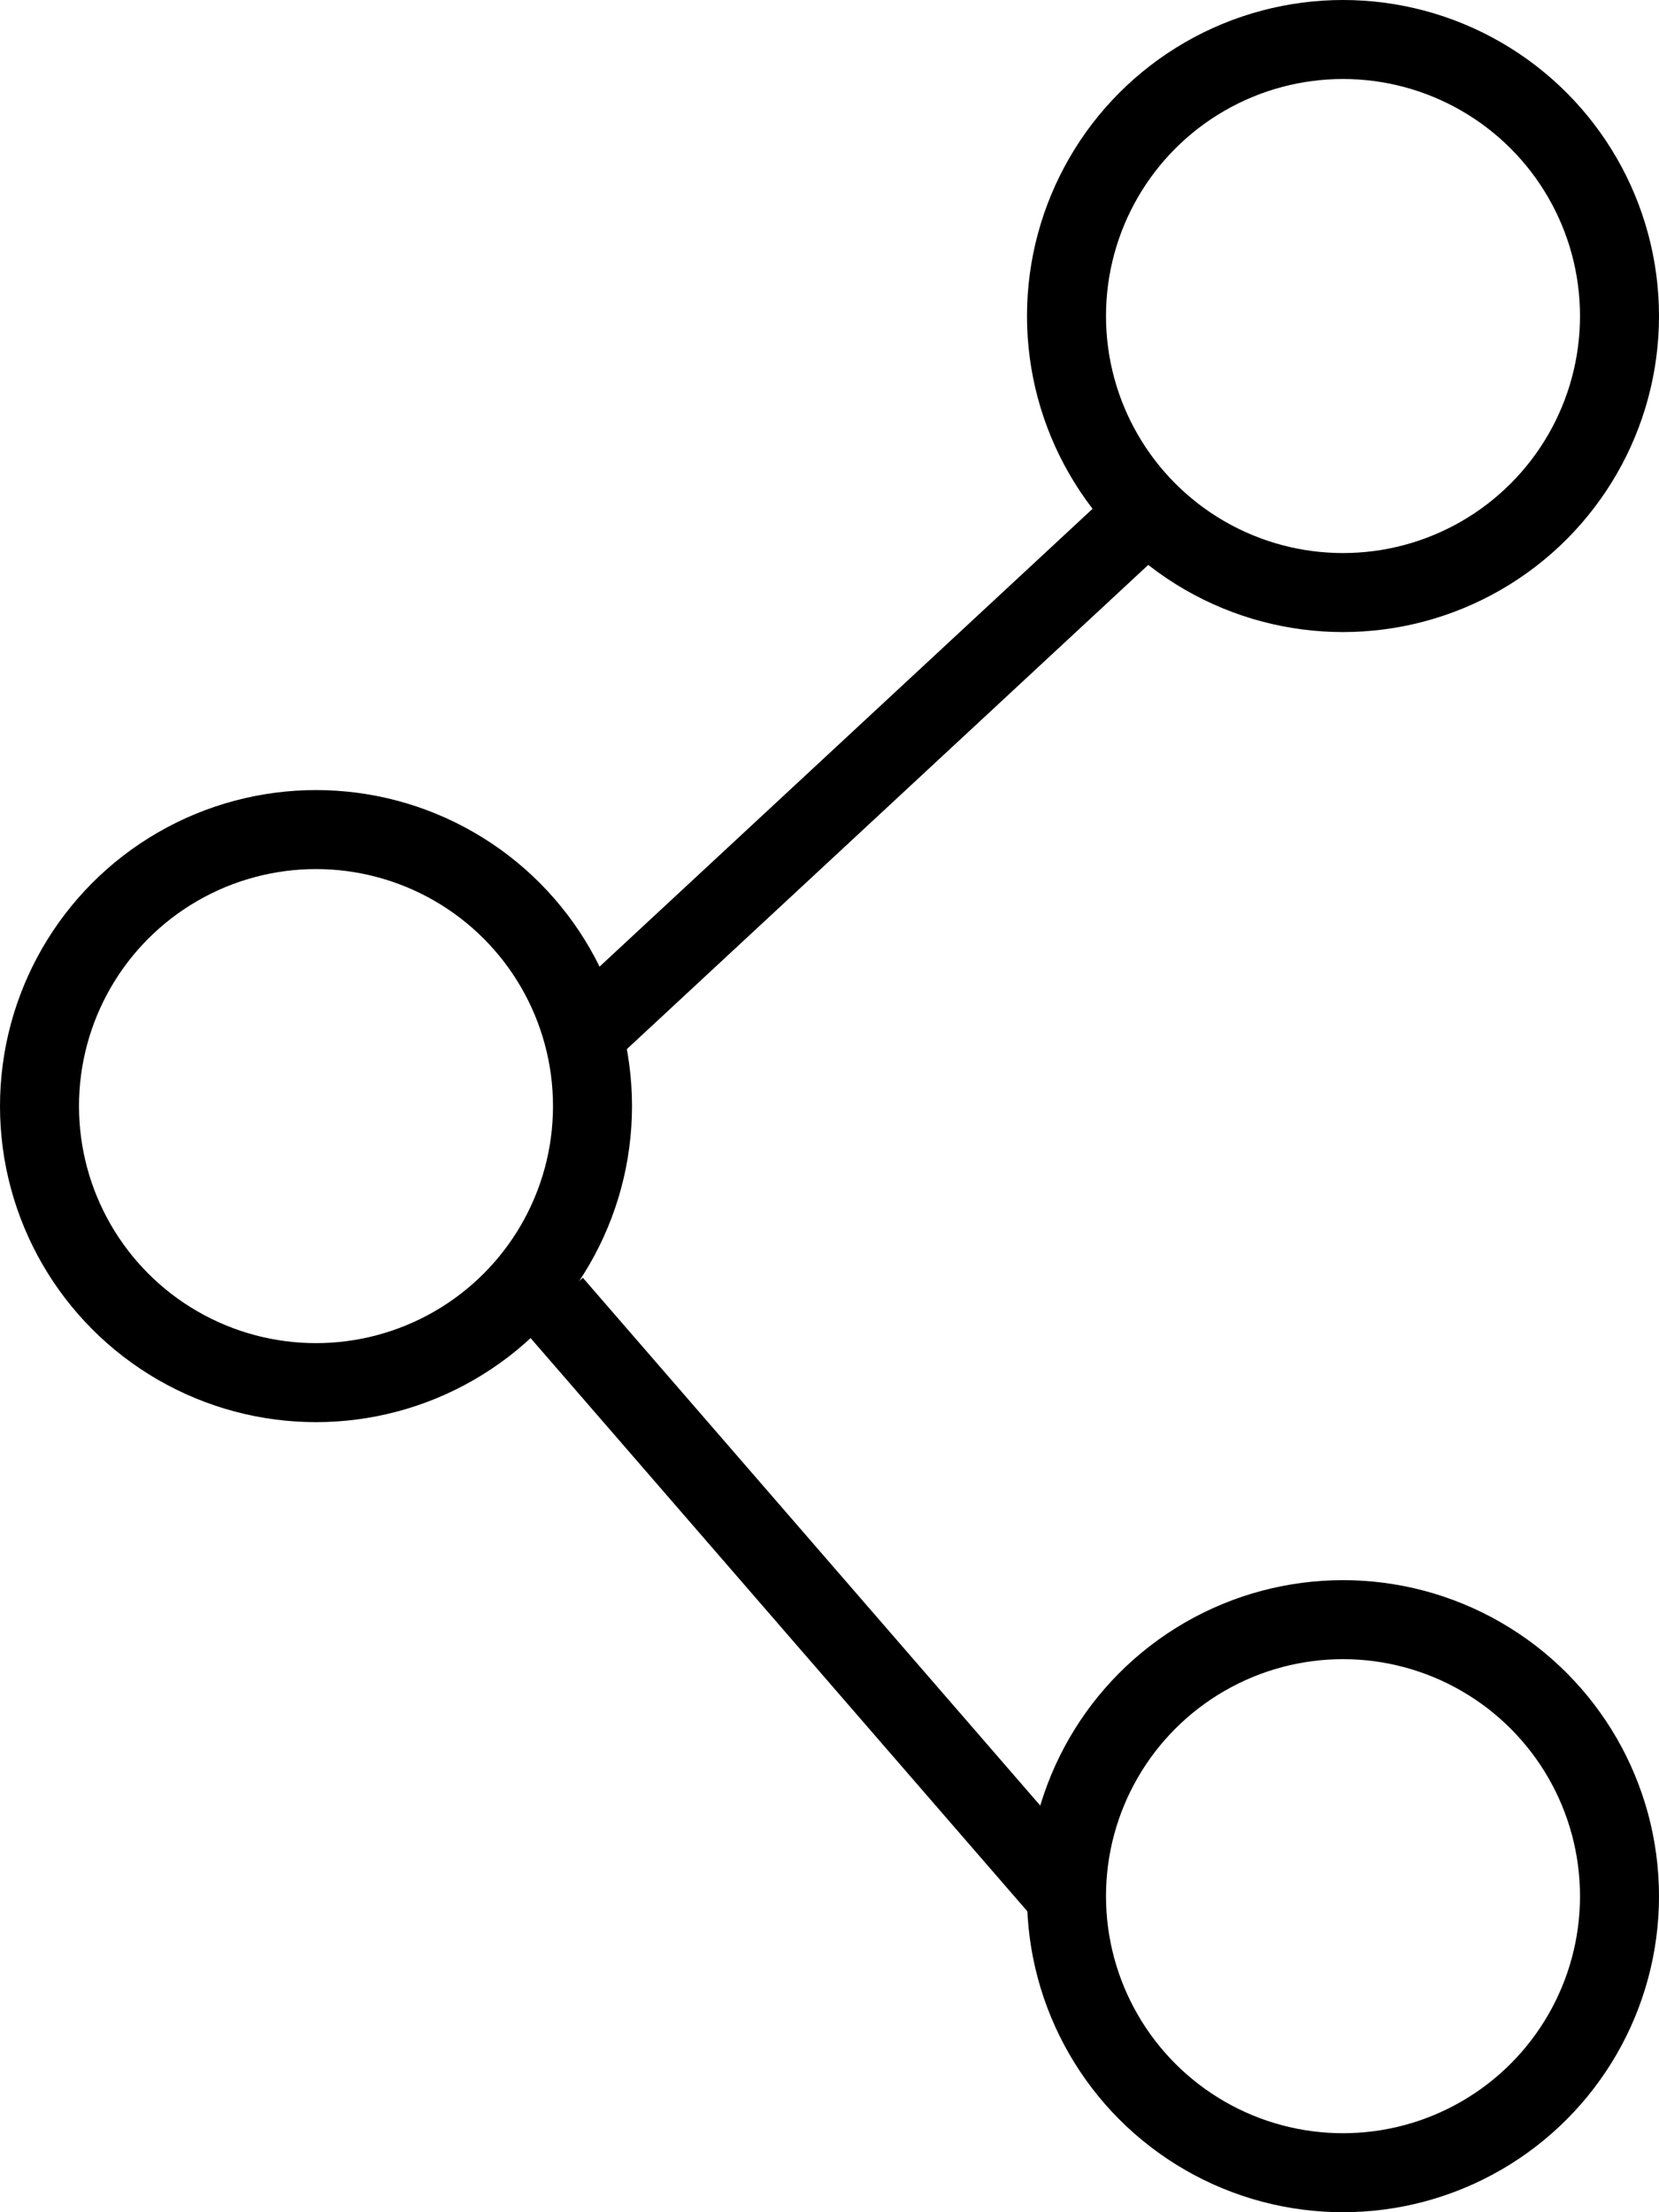 <svg width="21" height="28" viewBox="0 0 21 28" fill="none" xmlns="http://www.w3.org/2000/svg">
<circle cx="17" cy="4" r="3.5" stroke="black"/>
<circle cx="4" cy="14" r="3.5" stroke="black"/>
<circle cx="17" cy="24" r="3.5" stroke="black"/>
<path d="M14.5 6.5L7.5 13M7 16.5L13.5 24" stroke="black"/>
</svg>

